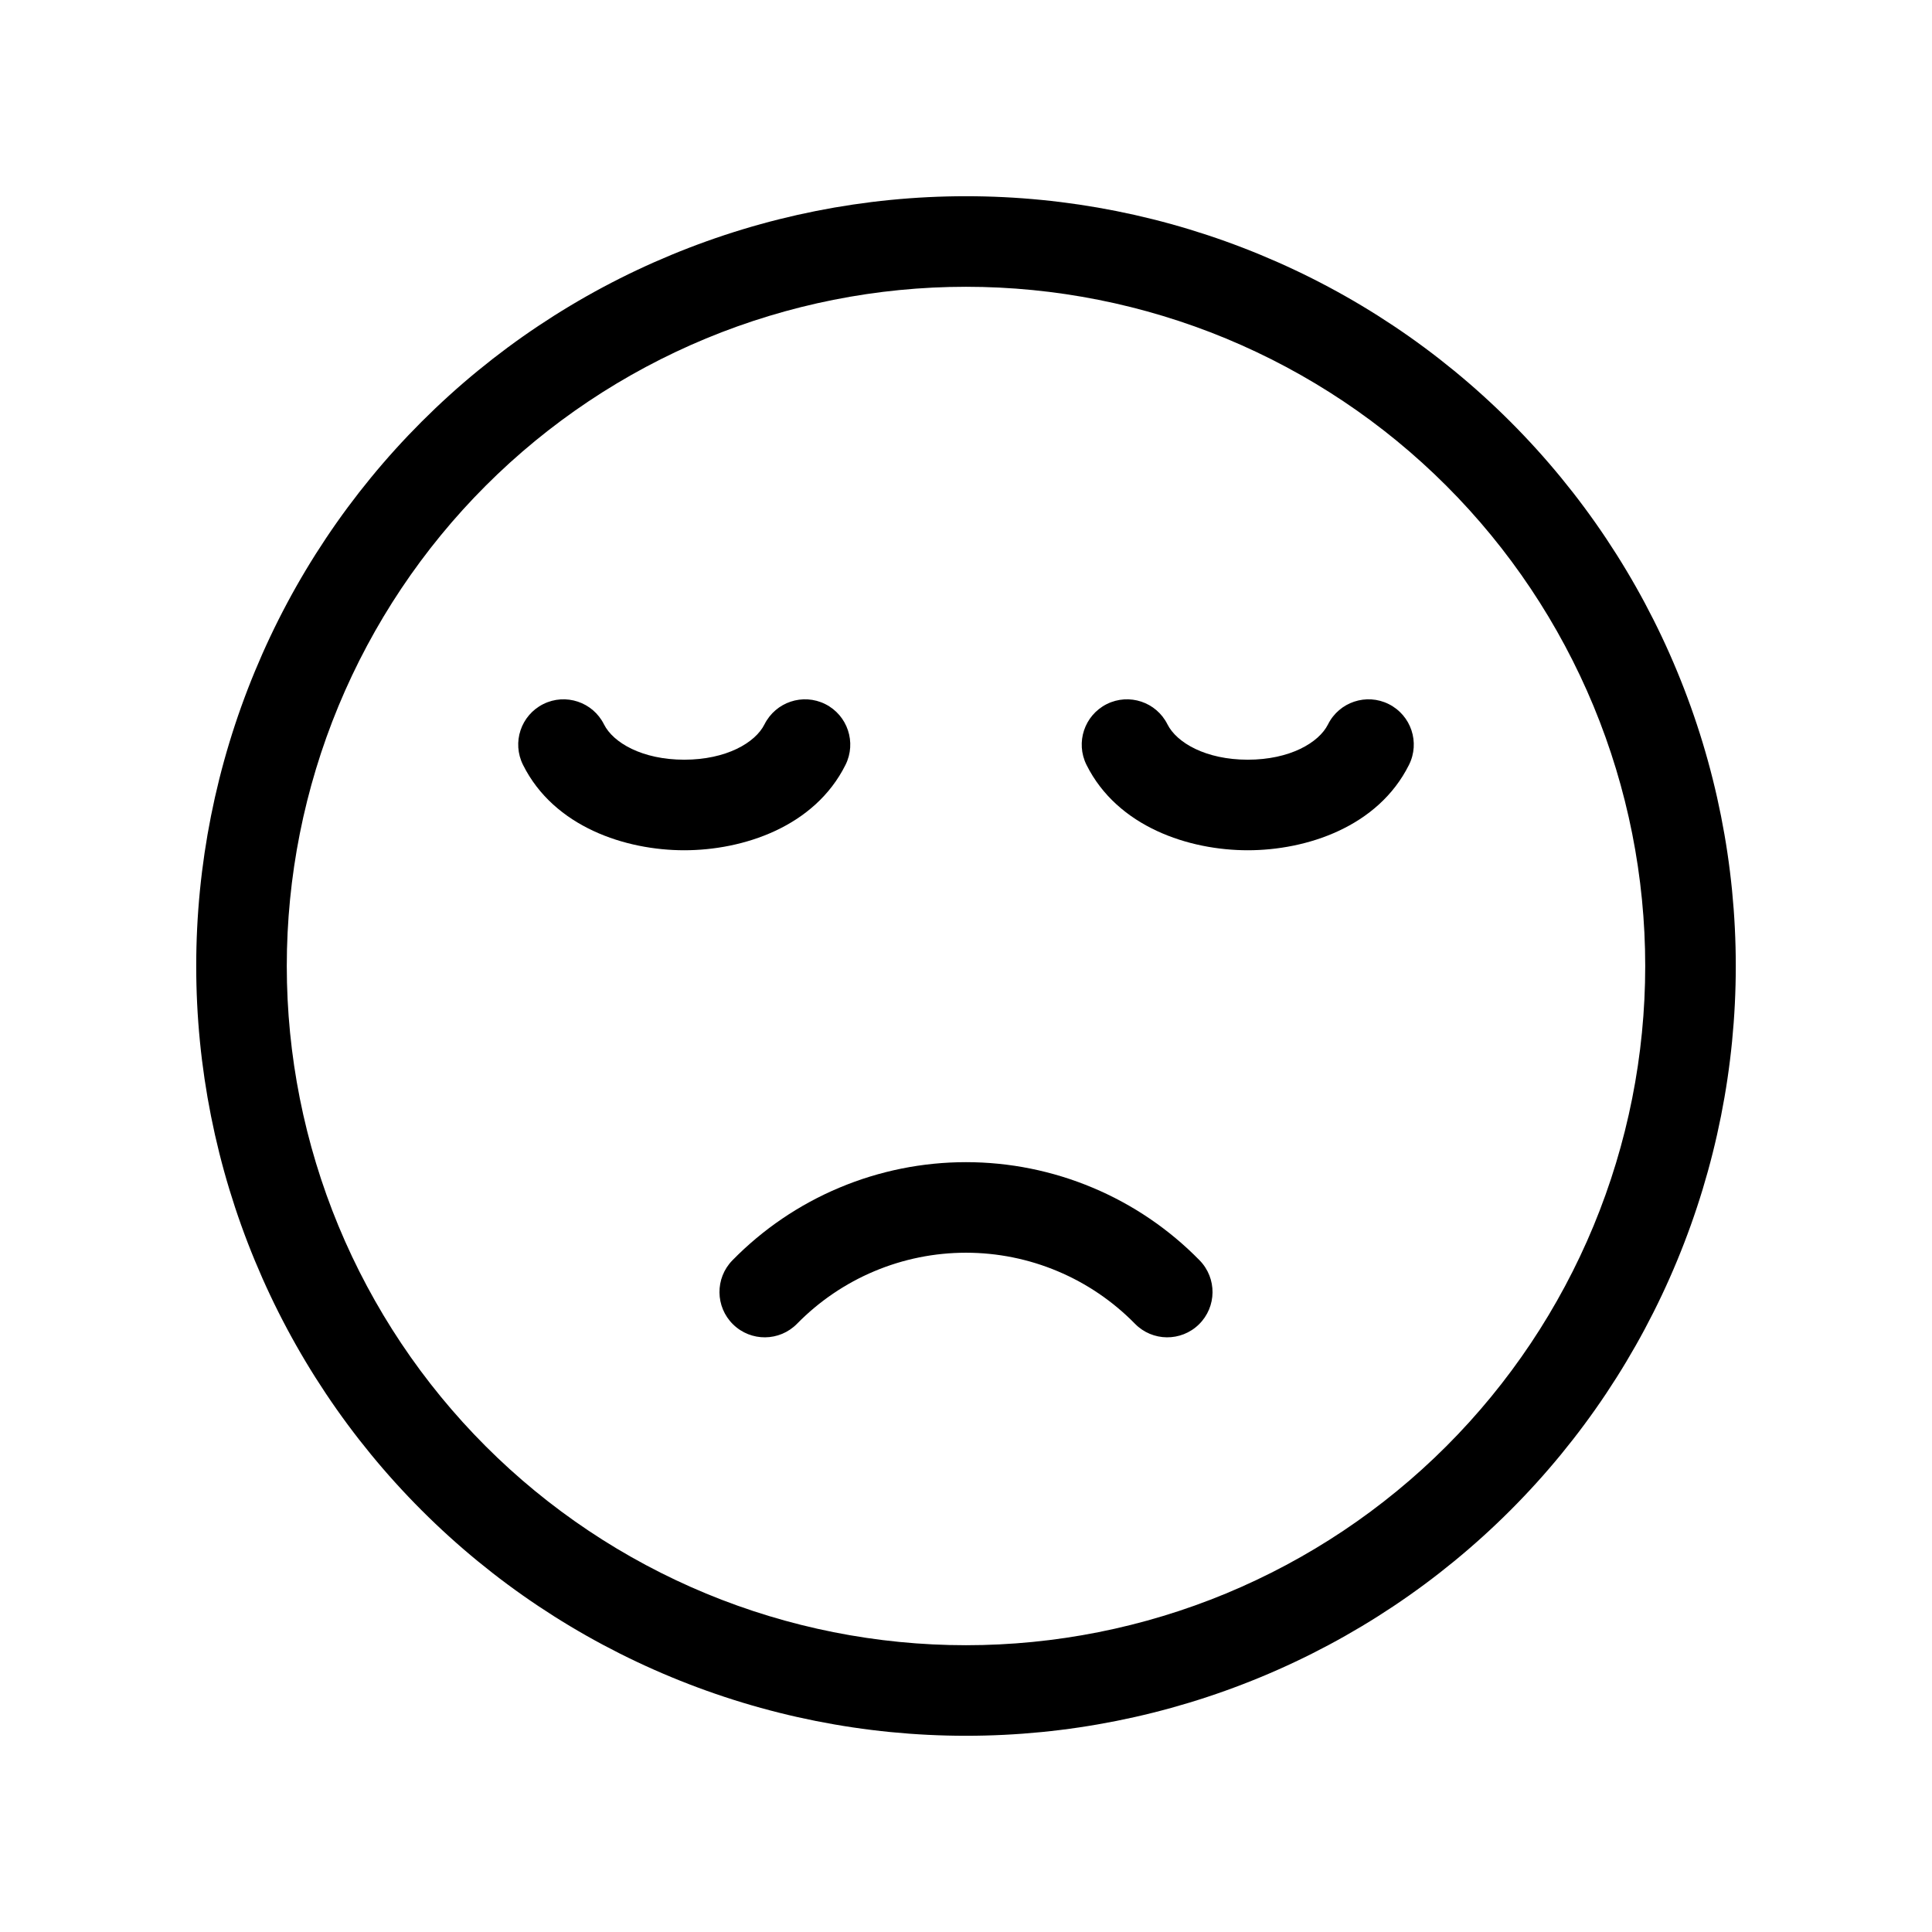 <svg viewBox="0 0 32 32" xmlns="http://www.w3.org/2000/svg">
  <g clip-path="url(#clip0_6773_90)">
    <path
      fill-rule="evenodd"
      clip-rule="evenodd"
      d="M11.121 4.221C12.668 3.58 14.326 3.25 16 3.25C17.674 3.25 19.332 3.58 20.879 4.221C22.426 4.861 23.832 5.8 25.016 6.984C26.2 8.168 27.139 9.574 27.779 11.121C28.42 12.668 28.75 14.326 28.75 16C28.75 17.674 28.42 19.332 27.779 20.879C27.139 22.426 26.2 23.832 25.016 25.016C23.832 26.2 22.426 27.139 20.879 27.779C19.332 28.42 17.674 28.75 16 28.75C14.326 28.75 12.668 28.42 11.121 27.779C9.574 27.139 8.168 26.2 6.984 25.016C5.8 23.832 4.861 22.426 4.221 20.879C3.58 19.332 3.25 17.674 3.25 16C3.25 14.326 3.58 12.668 4.221 11.121C4.861 9.574 5.8 8.168 6.984 6.984C8.168 5.8 9.574 4.861 11.121 4.221ZM16 4.75C14.523 4.75 13.06 5.041 11.695 5.606C10.33 6.172 9.09 7 8.045 8.045C7 9.09 6.172 10.33 5.606 11.695C5.041 13.06 4.75 14.523 4.75 16C4.75 17.477 5.041 18.94 5.606 20.305C6.172 21.67 7 22.91 8.045 23.955C9.09 25 10.33 25.828 11.695 26.394C13.06 26.959 14.523 27.25 16 27.25C17.477 27.25 18.94 26.959 20.305 26.394C21.67 25.828 22.91 25 23.955 23.955C25 22.91 25.828 21.67 26.394 20.305C26.959 18.94 27.25 17.477 27.25 16C27.25 14.523 26.959 13.06 26.394 11.695C25.828 10.33 25 9.09 23.955 8.045C22.91 7 21.67 6.172 20.305 5.606C18.94 5.041 17.477 4.75 16 4.75Z"
    />
    <path
      fill-rule="evenodd"
      clip-rule="evenodd"
      d="M13.902 19.672C14.566 19.393 15.279 19.249 16 19.249C16.721 19.249 17.434 19.393 18.098 19.672C18.763 19.951 19.365 20.36 19.869 20.875C20.159 21.171 20.154 21.646 19.858 21.936C19.562 22.226 19.087 22.221 18.798 21.925C18.433 21.553 17.998 21.257 17.517 21.055C17.037 20.853 16.521 20.749 16 20.749C15.479 20.749 14.963 20.853 14.483 21.055C14.002 21.257 13.567 21.553 13.202 21.925C12.912 22.221 12.438 22.226 12.142 21.936C11.846 21.646 11.841 21.171 12.131 20.875C12.635 20.36 13.237 19.951 13.902 19.672Z"
    />
    <path
      fill-rule="evenodd"
      clip-rule="evenodd"
      d="M8.998 11.662C9.368 11.477 9.819 11.627 10.004 11.998C10.156 12.302 10.638 12.583 11.333 12.583C12.028 12.583 12.51 12.302 12.662 11.998C12.848 11.627 13.298 11.477 13.669 11.662C14.039 11.848 14.189 12.298 14.004 12.669C13.49 13.698 12.305 14.083 11.333 14.083C10.362 14.083 9.177 13.698 8.663 12.669C8.477 12.298 8.627 11.848 8.998 11.662Z"
    />
    <path
      fill-rule="evenodd"
      clip-rule="evenodd"
      d="M18.331 11.662C18.702 11.477 19.152 11.627 19.337 11.998C19.49 12.302 19.972 12.583 20.667 12.583C21.362 12.583 21.844 12.302 21.996 11.998C22.181 11.627 22.632 11.477 23.002 11.662C23.373 11.848 23.523 12.298 23.337 12.669C22.823 13.698 21.638 14.083 20.667 14.083C19.695 14.083 18.51 13.698 17.996 12.669C17.811 12.298 17.961 11.848 18.331 11.662Z"
    />
  </g>
  <defs>
    <clipPath id="clip0_6773_90">
      <rect width="32" height="32" />
    </clipPath>
  </defs>
</svg>
